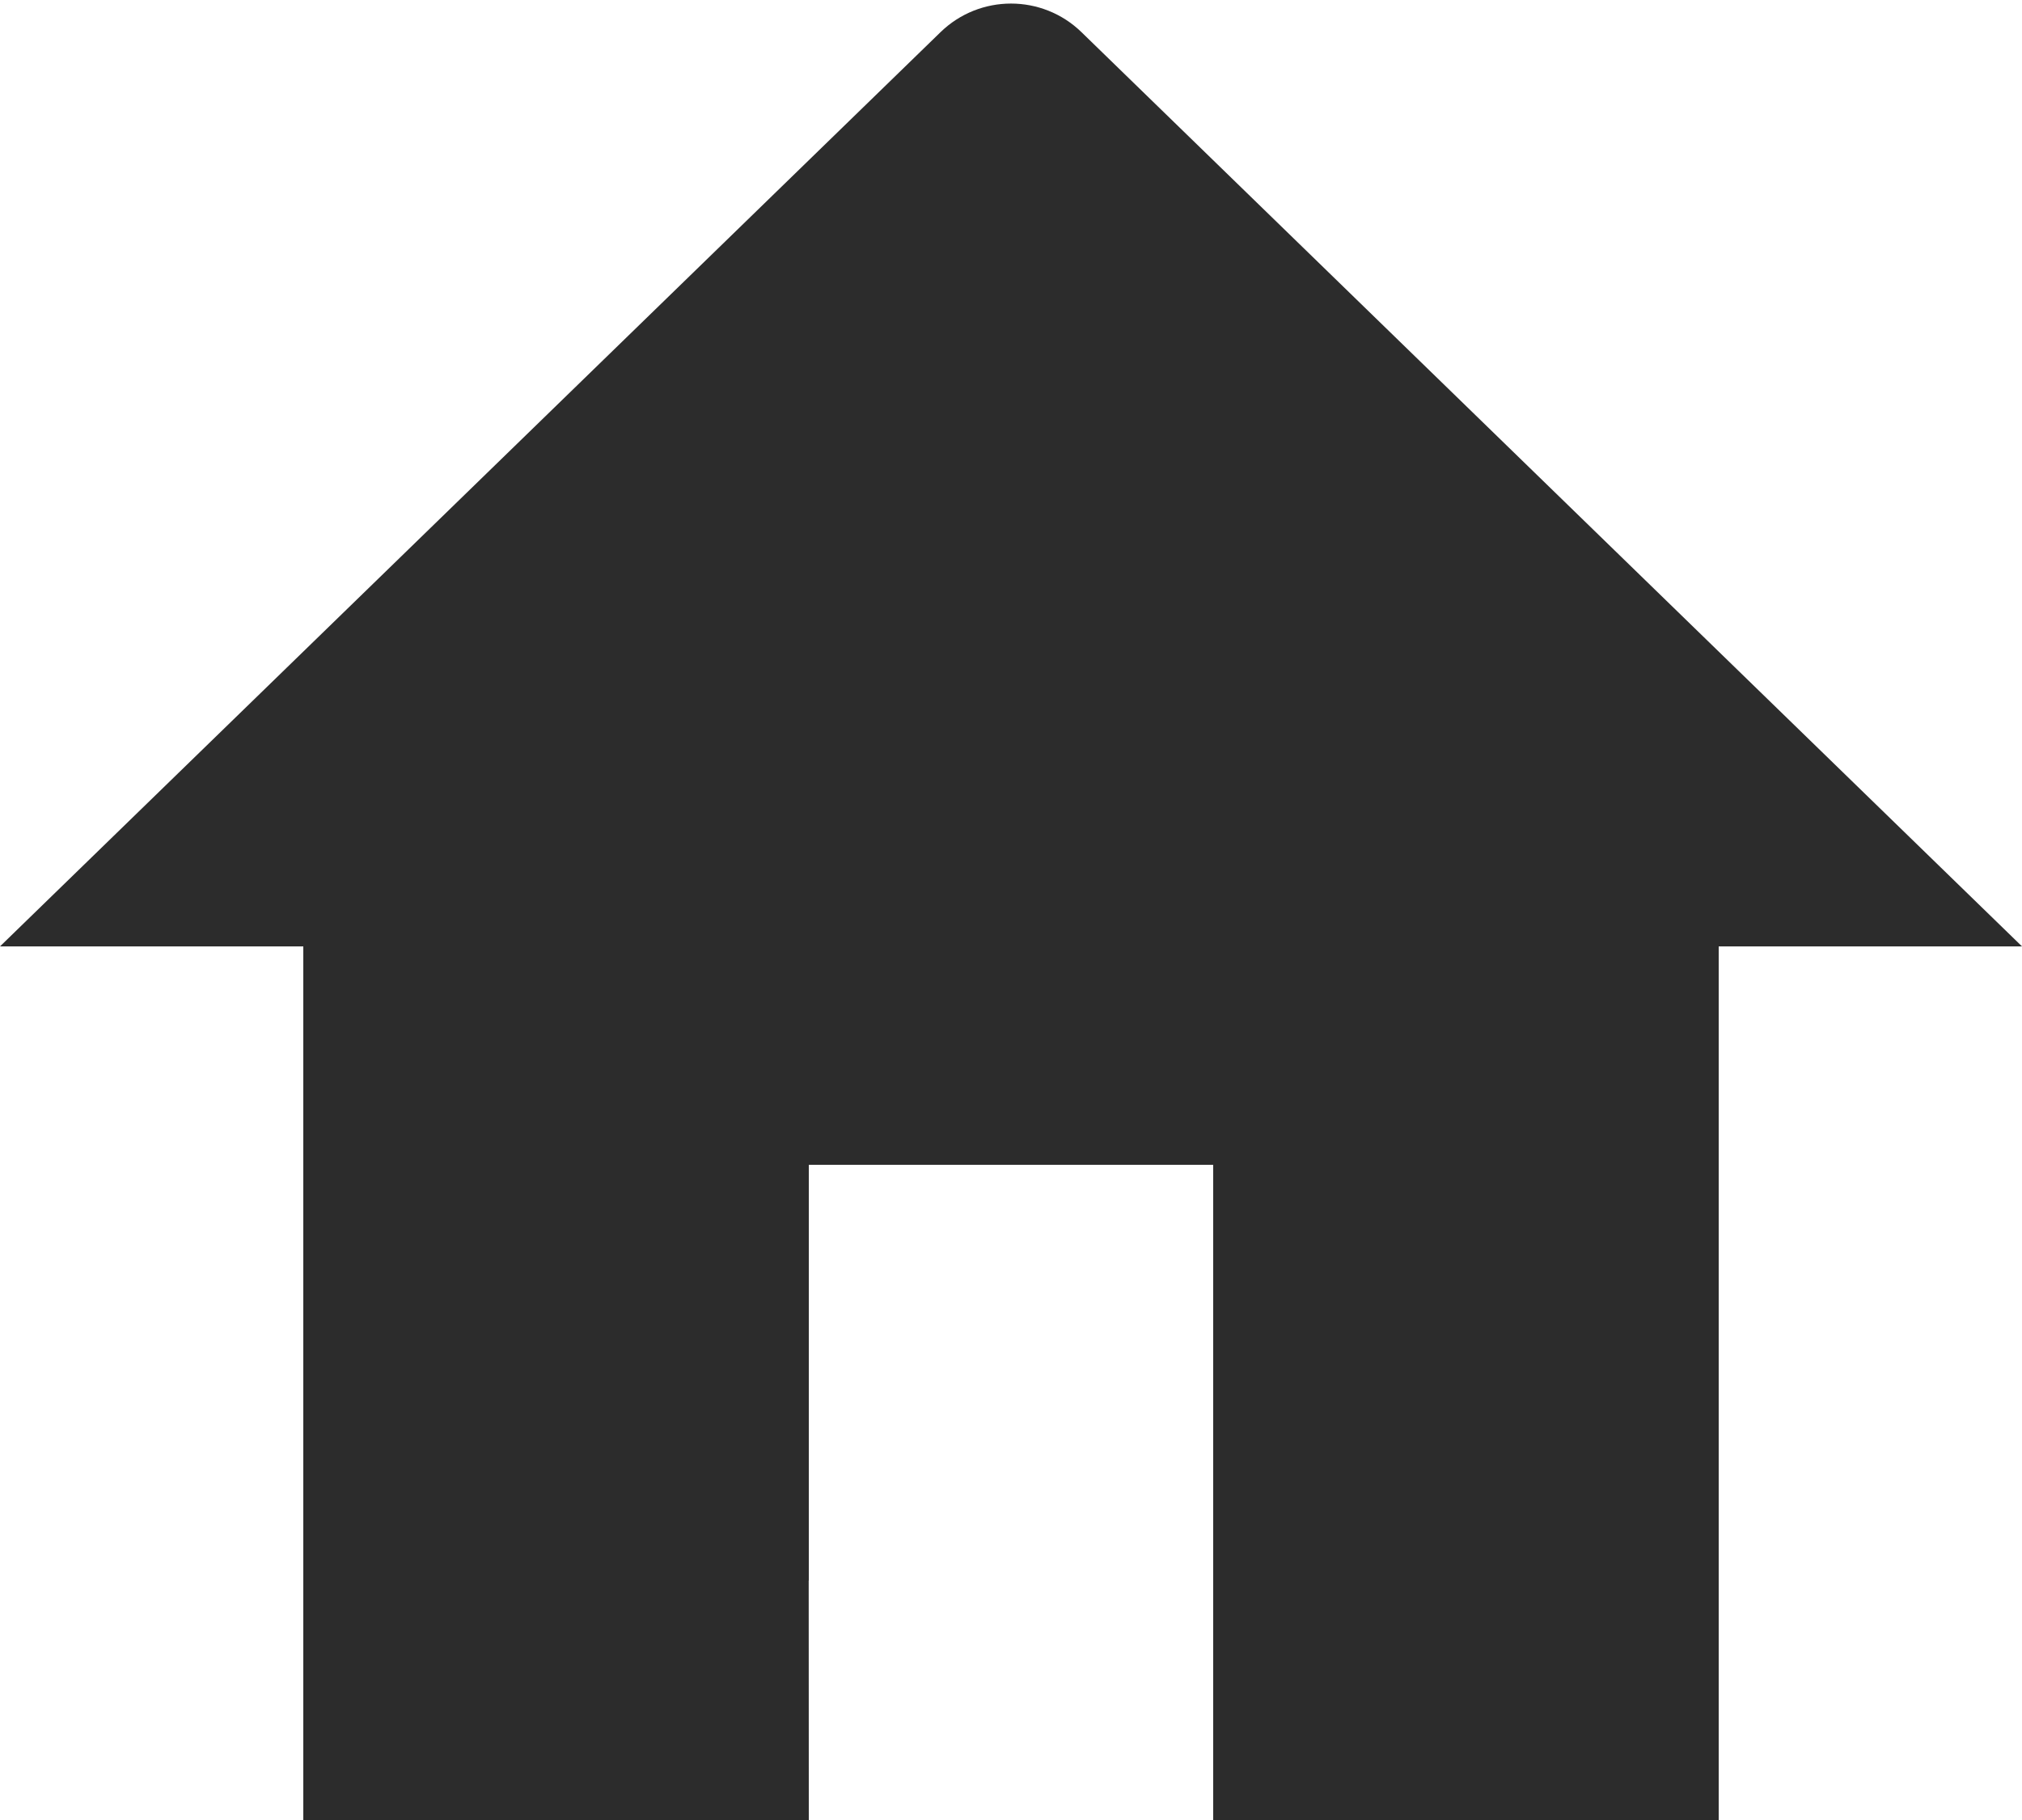 <?xml version="1.0" encoding="UTF-8"?>
<svg width="20px" height="18px" viewBox="0 0 20 18" version="1.1" xmlns="http://www.w3.org/2000/svg" xmlns:xlink="http://www.w3.org/1999/xlink">
    <!-- Generator: Sketch 62 (91390) - https://sketch.com -->
    <title>home</title>
    <desc>Created with Sketch.</desc>
    <g id="Page-1" stroke="none" stroke-width="1" fill="none" fill-rule="evenodd">
        <g id="Artboard" transform="translate(-795, -14)" fill="#2C2C2C">
            <g id="home" transform="translate(795, 14)">
                <path d="M17,18 L12,18 L12,11.52 L8,11.52 L8,15.632 L7.999,15.632 L8,18 L3,18 L3,12.6 L3,12.6 L3,9.36 L0,9.36 L9.303,0.318 C9.691,-0.059 10.309,-0.059 10.697,0.318 L10.697,0.318 L20,9.36 L17,9.36 L17,18 Z" id="Combined-Shape"></path>
            </g>
        </g>
    </g>
</svg>